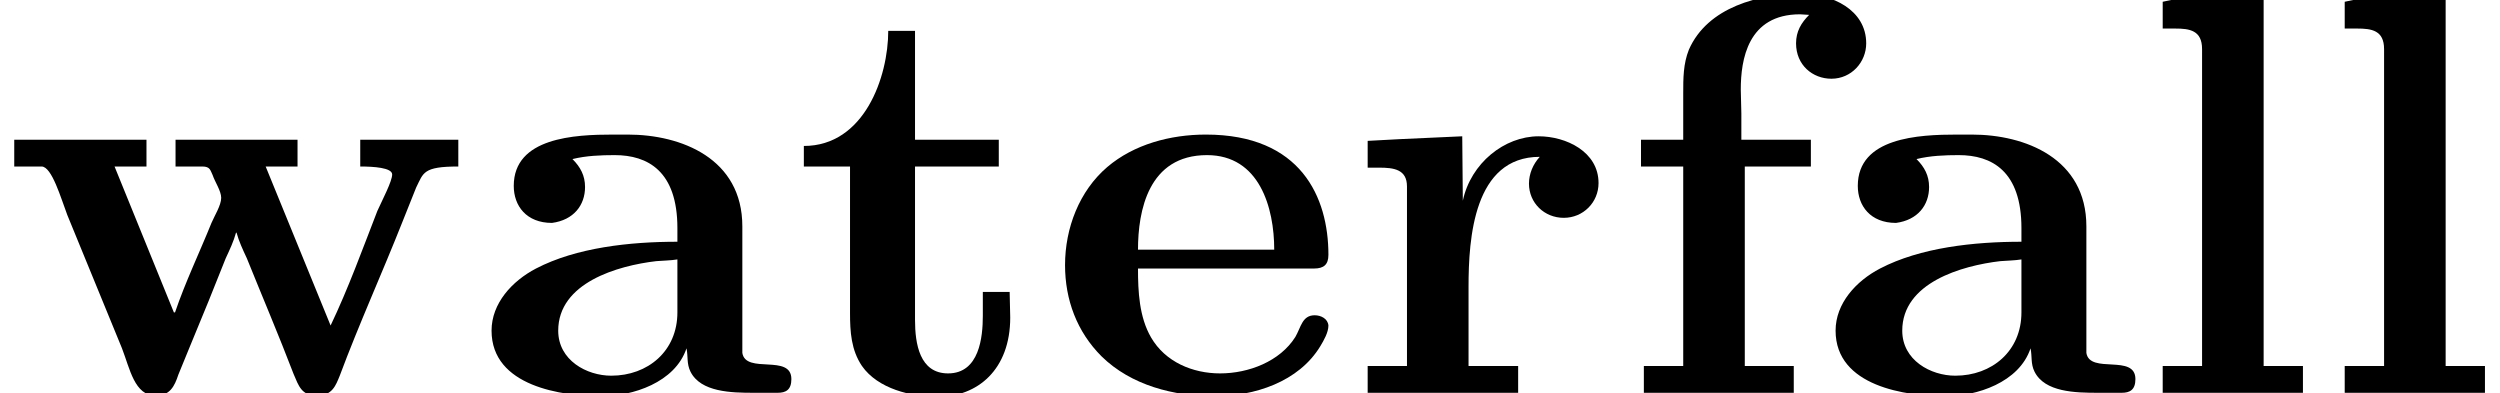 <?xml version='1.0' encoding='UTF-8'?>
<!-- This file was generated by dvisvgm 2.9.1 -->
<svg version='1.1' xmlns='http://www.w3.org/2000/svg' xmlns:xlink='http://www.w3.org/1999/xlink' width='43.693pt' height='6.875pt' viewBox='-.412 -6.875 43.693 6.875'>
<defs>
<path id='g0-97' d='M1.733-4.095C1.973-4.154 2.232-4.164 2.471-4.164C3.049-4.164 3.567-3.885 3.567-2.889V-2.65C2.74-2.65 1.803-2.55 1.096-2.182C.677-1.963 .319-1.574 .319-1.096C.319-.12 1.554 .05 2.242 .05C2.78 .05 3.527-.189 3.726-.787C3.756-.648 3.726-.518 3.796-.379C3.975-.02 4.513-.01 4.902-.01H5.32C5.46-.01 5.559-.06 5.559-.249C5.559-.697 4.762-.329 4.702-.707V-2.919C4.702-4.105 3.636-4.523 2.7-4.523H2.441C1.773-4.523 .707-4.473 .707-3.626C.707-3.278 .927-2.979 1.375-2.979C1.753-3.029 1.953-3.288 1.953-3.606C1.953-3.806 1.873-3.955 1.733-4.095ZM3.567-2.341V-1.415C3.567-.737 3.049-.309 2.411-.309C1.983-.309 1.484-.578 1.484-1.096C1.484-1.933 2.521-2.232 3.198-2.311C3.318-2.321 3.447-2.321 3.567-2.341Z'/>
<path id='g0-101' d='M1.594-2.182H4.672C4.842-2.182 4.922-2.252 4.922-2.421C4.922-3.427 4.443-4.523 2.78-4.523C2.162-4.523 1.524-4.354 1.056-3.955C.568-3.537 .319-2.889 .319-2.242C.319-1.634 .528-1.076 .956-.648C1.474-.139 2.222 .05 2.929 .05C3.626 .05 4.403-.199 4.782-.827C4.842-.927 4.922-1.066 4.922-1.186C4.912-1.305 4.792-1.365 4.682-1.365C4.463-1.365 4.443-1.156 4.344-.986C4.075-.558 3.527-.349 3.029-.349C2.55-.349 2.072-.548 1.823-.976C1.614-1.335 1.594-1.783 1.594-2.182ZM1.594-2.511C1.594-3.188 1.773-4.164 2.8-4.164C3.716-4.164 3.975-3.248 3.975-2.511H1.594Z'/>
<path id='g0-102' d='M1.156-4.433H.418V-3.965H1.156V-.478H.468V-.01H3.088V-.478H2.232V-3.965H3.387V-4.433H2.172V-4.892C2.172-5.031 2.162-5.171 2.162-5.31C2.162-5.828 2.281-6.625 3.198-6.625C3.248-6.625 3.308-6.615 3.357-6.615C3.218-6.476 3.128-6.326 3.128-6.117C3.128-5.738 3.417-5.499 3.746-5.499C4.095-5.499 4.354-5.788 4.354-6.117C4.354-6.705 3.756-6.984 3.218-6.984C2.491-6.984 1.584-6.755 1.255-6.007C1.156-5.758 1.156-5.509 1.156-5.24V-4.433Z'/>
<path id='g0-108' d='M.468-6.844V-6.376H.687C.936-6.376 1.156-6.346 1.156-6.017V-.478H.468V-.01H2.919V-.478H2.232V-6.924H.847L.468-6.844Z'/>
<path id='g0-114' d='M.359-4.413V-3.945H.558C.817-3.945 1.046-3.915 1.046-3.616V-.478H.359V-.01H2.989V-.478H2.122V-1.863C2.122-2.71 2.212-4.134 3.367-4.134C3.248-4.005 3.178-3.836 3.178-3.666C3.178-3.328 3.447-3.068 3.786-3.068S4.394-3.337 4.394-3.676C4.394-4.224 3.826-4.493 3.347-4.493C2.75-4.493 2.162-4.025 2.022-3.367L2.012-4.493L.917-4.443L.359-4.413Z'/>
<path id='g0-116' d='M1.684-6.336C1.684-5.529 1.265-4.324 .209-4.324V-3.965H1.016V-1.405C1.016-1.076 1.036-.757 1.225-.478C1.504-.08 2.082 .06 2.55 .06C3.248 .06 3.816-.418 3.816-1.325C3.816-1.474 3.806-1.624 3.806-1.773H3.337V-1.355C3.337-.986 3.278-.349 2.73-.349C2.232-.349 2.152-.867 2.152-1.285V-3.965H3.616V-4.433H2.152V-6.336H1.684Z'/>
<path id='g0-119' d='M.249-4.433V-3.965H.727C.907-3.965 1.066-3.407 1.176-3.118L2.132-.787C2.271-.428 2.351 .04 2.72 .04C2.969 .04 3.049-.12 3.118-.329L3.318-.817C3.427-1.086 3.537-1.345 3.646-1.614L3.945-2.361C4.015-2.511 4.085-2.66 4.125-2.809H4.134C4.174-2.66 4.244-2.511 4.314-2.361C4.583-1.694 4.872-1.016 5.131-.339C5.22-.13 5.27 .04 5.539 .04S5.868-.139 5.938-.309C6.276-1.215 6.675-2.092 7.034-2.999L7.273-3.597C7.402-3.856 7.392-3.965 8.01-3.965V-4.433H6.296V-3.965C6.526-3.965 6.854-3.945 6.854-3.826S6.685-3.387 6.595-3.188C6.336-2.521 6.087-1.833 5.778-1.186L4.643-3.965H5.2V-4.433H3.068V-3.965H3.537C3.676-3.965 3.676-3.895 3.716-3.816C3.756-3.696 3.866-3.537 3.866-3.417C3.866-3.288 3.746-3.098 3.696-2.979C3.487-2.461 3.238-1.943 3.059-1.415H3.039L2.002-3.965H2.56V-4.433H.249Z'/>
</defs>
<g id='page1'>
<use x='-.412' y='0' xlink:href='#g0-119'/>
<use x='7.86' y='0' xlink:href='#g0-97'/>
<use x='13.428' y='0' xlink:href='#g0-116'/>
<use x='17.883' y='0' xlink:href='#g0-101'/>
<use x='23.132' y='0' xlink:href='#g0-114'/>
<use x='27.85' y='0' xlink:href='#g0-102'/>
<use x='31.35' y='0' xlink:href='#g0-97'/>
<use x='36.918' y='0' xlink:href='#g0-108'/>
<use x='40.099' y='0' xlink:href='#g0-108'/>
</g>
</svg>